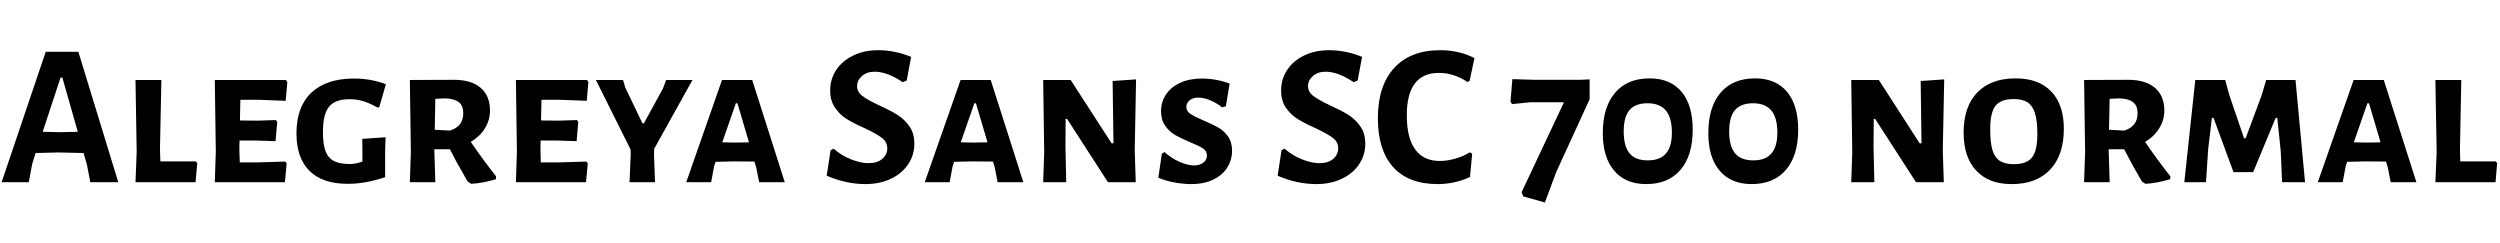 <svg xmlns="http://www.w3.org/2000/svg" xmlns:xlink="http://www.w3.org/1999/xlink" width="296.328" height="28.8"><path fill="black" d="M9.29 6.14L14.02 21.60L10.70 21.60L10.32 19.58L9.91 18.14L6.89 18.07L4.22 18.14L3.82 19.42L3.41 21.60L0.19 21.60L5.42 6.14L9.29 6.14ZM7.13 15.67L9.22 15.62L7.39 9.19L7.18 9.19L5.06 15.62L7.13 15.67ZM23.21 19.13L23.38 19.34L23.18 21.60L16.06 21.60L16.20 18L16.06 9.48L19.13 9.48L18.96 17.71L19.01 19.13L23.21 19.13ZM30.53 19.25L33.79 19.15L33.98 19.34L33.77 21.60L25.46 21.60L25.58 18L25.46 9.48L33.89 9.48L34.06 9.72L33.86 11.95L30.74 11.83L28.49 11.83L28.44 14.28L30.60 14.30L32.69 14.23L32.86 14.45L32.66 16.73L30.38 16.66L28.39 16.66L28.37 17.71L28.42 19.25L30.53 19.25ZM41.95 9.31Q43.97 9.31 45.74 9.98L45.74 9.98L44.95 12.72L44.69 12.72Q43.75 12.19 43.02 11.98Q42.29 11.76 41.40 11.76L41.40 11.76Q39.74 11.76 39.01 12.64Q38.28 13.51 38.28 15.67L38.28 15.67Q38.28 17.11 38.59 17.93Q38.90 18.74 39.59 19.09Q40.27 19.44 41.45 19.44L41.45 19.44Q42.17 19.44 42.96 19.15L42.96 19.15L42.96 18.38L42.94 16.46L45.70 16.27L45.65 17.88L45.65 21Q43.30 21.79 41.23 21.79L41.23 21.79Q38.21 21.79 36.67 20.24Q35.14 18.70 35.14 15.82L35.14 15.82Q35.14 12.65 36.91 10.98Q38.69 9.31 41.95 9.31L41.95 9.31ZM55.80 16.82Q57.41 19.15 58.80 20.90L58.80 20.90L58.78 21.24Q57.29 21.70 55.85 21.79L55.85 21.79L55.42 21.50Q54.07 19.18 53.33 17.69L53.33 17.69L51.48 17.69L51.48 17.71L51.60 21.60L48.58 21.60L48.70 18L48.58 9.48L53.81 9.46Q55.85 9.46 56.96 10.40Q58.08 11.35 58.08 13.10L58.08 13.10Q58.08 14.23 57.48 15.20Q56.88 16.18 55.80 16.82L55.80 16.82ZM51.60 11.71L51.53 15.38L53.33 15.48Q54.14 15.22 54.53 14.71Q54.91 14.21 54.91 13.42L54.91 13.42Q54.91 12.55 54.41 12.13Q53.90 11.71 52.82 11.66L52.82 11.66L51.60 11.71ZM66.22 19.25L69.48 19.15L69.67 19.34L69.46 21.60L61.15 21.60L61.27 18L61.15 9.48L69.58 9.48L69.74 9.72L69.55 11.95L66.43 11.83L64.18 11.83L64.13 14.28L66.29 14.30L68.38 14.23L68.54 14.45L68.35 16.73L66.07 16.66L64.08 16.66L64.06 17.71L64.10 19.25L66.22 19.25ZM77.54 17.64L77.52 18.31L77.64 21.60L74.62 21.60L74.76 18.31L74.74 17.71L70.63 9.48L73.85 9.48L74.11 10.37L76.15 14.62L76.32 14.62L78.58 10.49L78.96 9.48L82.08 9.48L77.54 17.64ZM89.16 9.48L93.02 21.60L89.98 21.60L89.64 19.85L89.42 19.15L86.98 19.13L84.82 19.18L84.65 19.68L84.29 21.60L81.34 21.60L85.58 9.48L89.16 9.48ZM87.17 16.90L88.78 16.87L87.41 12.24L87.22 12.24L85.61 16.87L87.17 16.90ZM104.09 5.95Q106.06 5.95 108.00 6.74L108.00 6.74L107.47 9.55L106.99 9.74Q106.18 9.17 105.30 8.83Q104.42 8.50 103.70 8.50L103.70 8.50Q102.74 8.50 102.17 9.01Q101.59 9.53 101.59 10.20L101.59 10.20Q101.59 10.90 102.23 11.38Q102.86 11.86 104.23 12.50L104.23 12.50Q105.55 13.10 106.38 13.62Q107.21 14.14 107.80 14.98Q108.38 15.82 108.38 17.04L108.38 17.04Q108.38 18.36 107.66 19.45Q106.94 20.54 105.62 21.18Q104.30 21.82 102.58 21.82L102.58 21.82Q100.30 21.82 97.99 20.83L97.99 20.83L98.45 17.81L98.81 17.62Q99.77 18.46 100.91 18.90Q102.05 19.34 102.94 19.34L102.94 19.34Q103.99 19.34 104.58 18.83Q105.17 18.31 105.17 17.59L105.17 17.59Q105.17 16.82 104.53 16.34Q103.90 15.86 102.48 15.19L102.48 15.19Q101.18 14.62 100.37 14.11Q99.55 13.61 98.98 12.77Q98.40 11.93 98.40 10.73L98.40 10.73Q98.40 9.38 99.12 8.29Q99.84 7.20 101.14 6.58Q102.43 5.95 104.09 5.95L104.09 5.95ZM117.43 9.48L121.30 21.60L118.25 21.60L117.91 19.85L117.70 19.15L115.25 19.13L113.09 19.18L112.92 19.68L112.56 21.60L109.61 21.60L113.86 9.48L117.43 9.48ZM115.44 16.90L117.05 16.87L115.68 12.24L115.49 12.24L113.88 16.87L115.44 16.90ZM134.66 9.41L134.50 17.76L134.62 21.60L131.33 21.60L126.48 14.09L126.31 14.09L126.29 17.35L126.38 21.60L123.65 21.60L123.77 18.05L123.65 9.48L126.91 9.48L131.76 16.99L131.98 16.99L131.88 9.60L134.66 9.41ZM142.44 9.31Q144.17 9.31 145.75 9.91L145.75 9.91L145.30 12.60L144.86 12.72Q144.10 12.14 143.38 11.86Q142.66 11.57 142.06 11.57L142.06 11.57Q141.38 11.57 141 11.89Q140.62 12.22 140.62 12.67L140.62 12.67Q140.62 13.18 141.10 13.50Q141.58 13.82 142.61 14.26L142.61 14.26Q143.69 14.71 144.37 15.10Q145.06 15.48 145.55 16.16Q146.04 16.85 146.04 17.88L146.04 17.88Q146.04 18.91 145.50 19.81Q144.96 20.71 143.87 21.26Q142.78 21.82 141.17 21.82L141.17 21.82Q140.30 21.82 139.28 21.64Q138.26 21.46 137.30 21.07L137.30 21.07L137.71 18.24L138.02 18.02Q138.82 18.74 139.80 19.18Q140.78 19.61 141.55 19.61L141.55 19.61Q142.22 19.61 142.64 19.27Q143.06 18.94 143.06 18.43L143.06 18.43Q143.06 17.90 142.57 17.58Q142.08 17.26 141.05 16.85L141.05 16.85Q139.97 16.39 139.28 16.00Q138.60 15.60 138.11 14.90Q137.62 14.21 137.62 13.18L137.62 13.18Q137.62 12.10 138.20 11.21Q138.79 10.32 139.88 9.82Q140.98 9.31 142.44 9.31L142.44 9.31ZM157.54 5.95Q159.50 5.95 161.45 6.74L161.45 6.74L160.92 9.55L160.44 9.74Q159.62 9.17 158.75 8.83Q157.87 8.50 157.15 8.50L157.15 8.50Q156.19 8.50 155.62 9.01Q155.04 9.53 155.04 10.20L155.04 10.20Q155.04 10.90 155.68 11.38Q156.31 11.86 157.68 12.50L157.68 12.50Q159 13.10 159.83 13.62Q160.66 14.14 161.24 14.98Q161.83 15.82 161.83 17.04L161.83 17.04Q161.83 18.36 161.11 19.45Q160.39 20.54 159.07 21.18Q157.75 21.82 156.02 21.82L156.02 21.82Q153.74 21.82 151.44 20.83L151.44 20.83L151.90 17.81L152.26 17.62Q153.22 18.46 154.36 18.90Q155.50 19.34 156.38 19.34L156.38 19.34Q157.44 19.34 158.03 18.83Q158.62 18.31 158.62 17.59L158.62 17.59Q158.62 16.82 157.98 16.34Q157.34 15.86 155.93 15.19L155.93 15.19Q154.63 14.62 153.82 14.11Q153 13.61 152.42 12.77Q151.85 11.93 151.85 10.73L151.85 10.73Q151.85 9.38 152.57 8.29Q153.29 7.20 154.58 6.58Q155.88 5.95 157.54 5.95L157.54 5.95ZM170.71 5.95Q172.97 5.95 174.77 6.89L174.77 6.89L174.19 9.60L173.93 9.72Q173.21 9.22 172.34 8.93Q171.48 8.64 170.57 8.64L170.57 8.64Q166.75 8.64 166.75 13.66L166.75 13.66Q166.75 16.37 167.75 17.72Q168.74 19.08 170.66 19.08L170.66 19.08Q171.55 19.08 172.50 18.80Q173.45 18.53 174.22 18.05L174.22 18.05L174.50 18.22L174.24 20.98Q172.42 21.82 170.40 21.82L170.40 21.82Q166.94 21.82 165.13 19.80Q163.32 17.78 163.32 14.02L163.32 14.02Q163.32 10.18 165.25 8.06Q167.18 5.95 170.71 5.95L170.71 5.95ZM179.26 9.38L181.94 9.46L187.25 9.46L188.42 9.41L188.42 11.76L184.46 20.40L183.12 24L180.55 23.28L180.36 22.78L185.38 12.12L181.42 12.12L179.23 12.34L179.04 12.07L179.26 9.38ZM195.53 9.29Q197.98 9.29 199.31 10.87Q200.64 12.46 200.64 15.36L200.64 15.36Q200.64 18.43 199.20 20.12Q197.76 21.82 195.12 21.82L195.12 21.82Q192.67 21.82 191.33 20.23Q189.98 18.65 189.98 15.79L189.98 15.79Q189.98 12.70 191.44 10.99Q192.89 9.29 195.53 9.29L195.53 9.29ZM195.29 12.24Q193.85 12.24 193.15 13.04Q192.46 13.85 192.46 15.58L192.46 15.58Q192.46 17.33 193.15 18.17Q193.85 19.01 195.31 19.01L195.31 19.01Q196.75 19.01 197.46 18.20Q198.17 17.40 198.17 15.72L198.17 15.72Q198.17 13.94 197.45 13.09Q196.73 12.24 195.29 12.24L195.29 12.24ZM208.03 9.29Q210.48 9.29 211.81 10.87Q213.14 12.46 213.14 15.36L213.14 15.36Q213.14 18.43 211.70 20.12Q210.26 21.82 207.62 21.82L207.62 21.82Q205.18 21.82 203.83 20.23Q202.49 18.65 202.49 15.79L202.49 15.79Q202.49 12.70 203.94 10.99Q205.39 9.29 208.03 9.29L208.03 9.29ZM207.79 12.24Q206.35 12.24 205.66 13.04Q204.96 13.85 204.96 15.58L204.96 15.58Q204.96 17.33 205.66 18.17Q206.35 19.01 207.82 19.01L207.82 19.01Q209.26 19.01 209.96 18.20Q210.67 17.40 210.67 15.72L210.67 15.72Q210.67 13.94 209.95 13.09Q209.23 12.24 207.79 12.24L207.79 12.24ZM230.45 9.41L230.28 17.76L230.40 21.60L227.11 21.60L222.26 14.09L222.10 14.09L222.07 17.35L222.17 21.60L219.43 21.60L219.55 18.05L219.43 9.48L222.70 9.48L227.54 16.99L227.76 16.99L227.66 9.60L230.45 9.41ZM238.92 9.29Q241.66 9.29 243.14 10.85Q244.63 12.41 244.63 15.26L244.63 15.26Q244.63 18.38 243.01 20.10Q241.39 21.82 238.44 21.82L238.44 21.82Q235.73 21.82 234.24 20.22Q232.75 18.62 232.75 15.72L232.75 15.72Q232.75 12.65 234.36 10.97Q235.97 9.29 238.92 9.29L238.92 9.29ZM238.66 11.74Q237.17 11.74 236.53 12.54Q235.90 13.34 235.90 15.31L235.90 15.31Q235.90 16.90 236.17 17.80Q236.45 18.70 237.06 19.08Q237.67 19.46 238.70 19.46L238.70 19.46Q240.22 19.46 240.85 18.67Q241.49 17.88 241.49 15.89L241.49 15.89Q241.49 14.30 241.20 13.40Q240.91 12.50 240.31 12.12Q239.71 11.74 238.66 11.74L238.66 11.74ZM254.26 16.82Q255.86 19.15 257.26 20.90L257.26 20.90L257.23 21.24Q255.74 21.70 254.30 21.79L254.30 21.79L253.87 21.50Q252.53 19.18 251.78 17.69L251.78 17.69L249.94 17.69L249.94 17.71L250.06 21.60L247.03 21.60L247.15 18L247.03 9.48L252.26 9.46Q254.30 9.46 255.42 10.40Q256.54 11.35 256.54 13.10L256.54 13.10Q256.54 14.23 255.94 15.20Q255.34 16.18 254.26 16.82L254.26 16.82ZM250.06 11.71L249.98 15.38L251.78 15.48Q252.60 15.22 252.98 14.71Q253.37 14.21 253.37 13.42L253.37 13.42Q253.37 12.55 252.86 12.13Q252.36 11.71 251.28 11.66L251.28 11.66L250.06 11.71ZM272.09 9.48L273.22 21.60L270.50 21.60L270.34 17.93L269.93 13.97L269.74 13.97L267.07 20.40L264.74 20.40L262.37 13.97L262.18 13.97L261.74 17.64L261.48 21.60L258.91 21.60L260.21 9.48L263.76 9.48L264.24 11.26L265.99 16.39L266.18 16.39L268.08 11.28L268.61 9.48L272.09 9.48ZM282.55 9.48L286.42 21.60L283.37 21.60L283.03 19.85L282.82 19.15L280.37 19.13L278.21 19.18L278.04 19.68L277.68 21.60L274.73 21.60L278.98 9.48L282.55 9.48ZM280.56 16.90L282.17 16.87L280.80 12.24L280.61 12.24L279.00 16.87L280.56 16.90ZM295.82 19.13L295.99 19.34L295.80 21.60L288.67 21.60L288.82 18L288.67 9.48L291.74 9.48L291.58 17.71L291.62 19.13L295.82 19.13Z"/></svg>